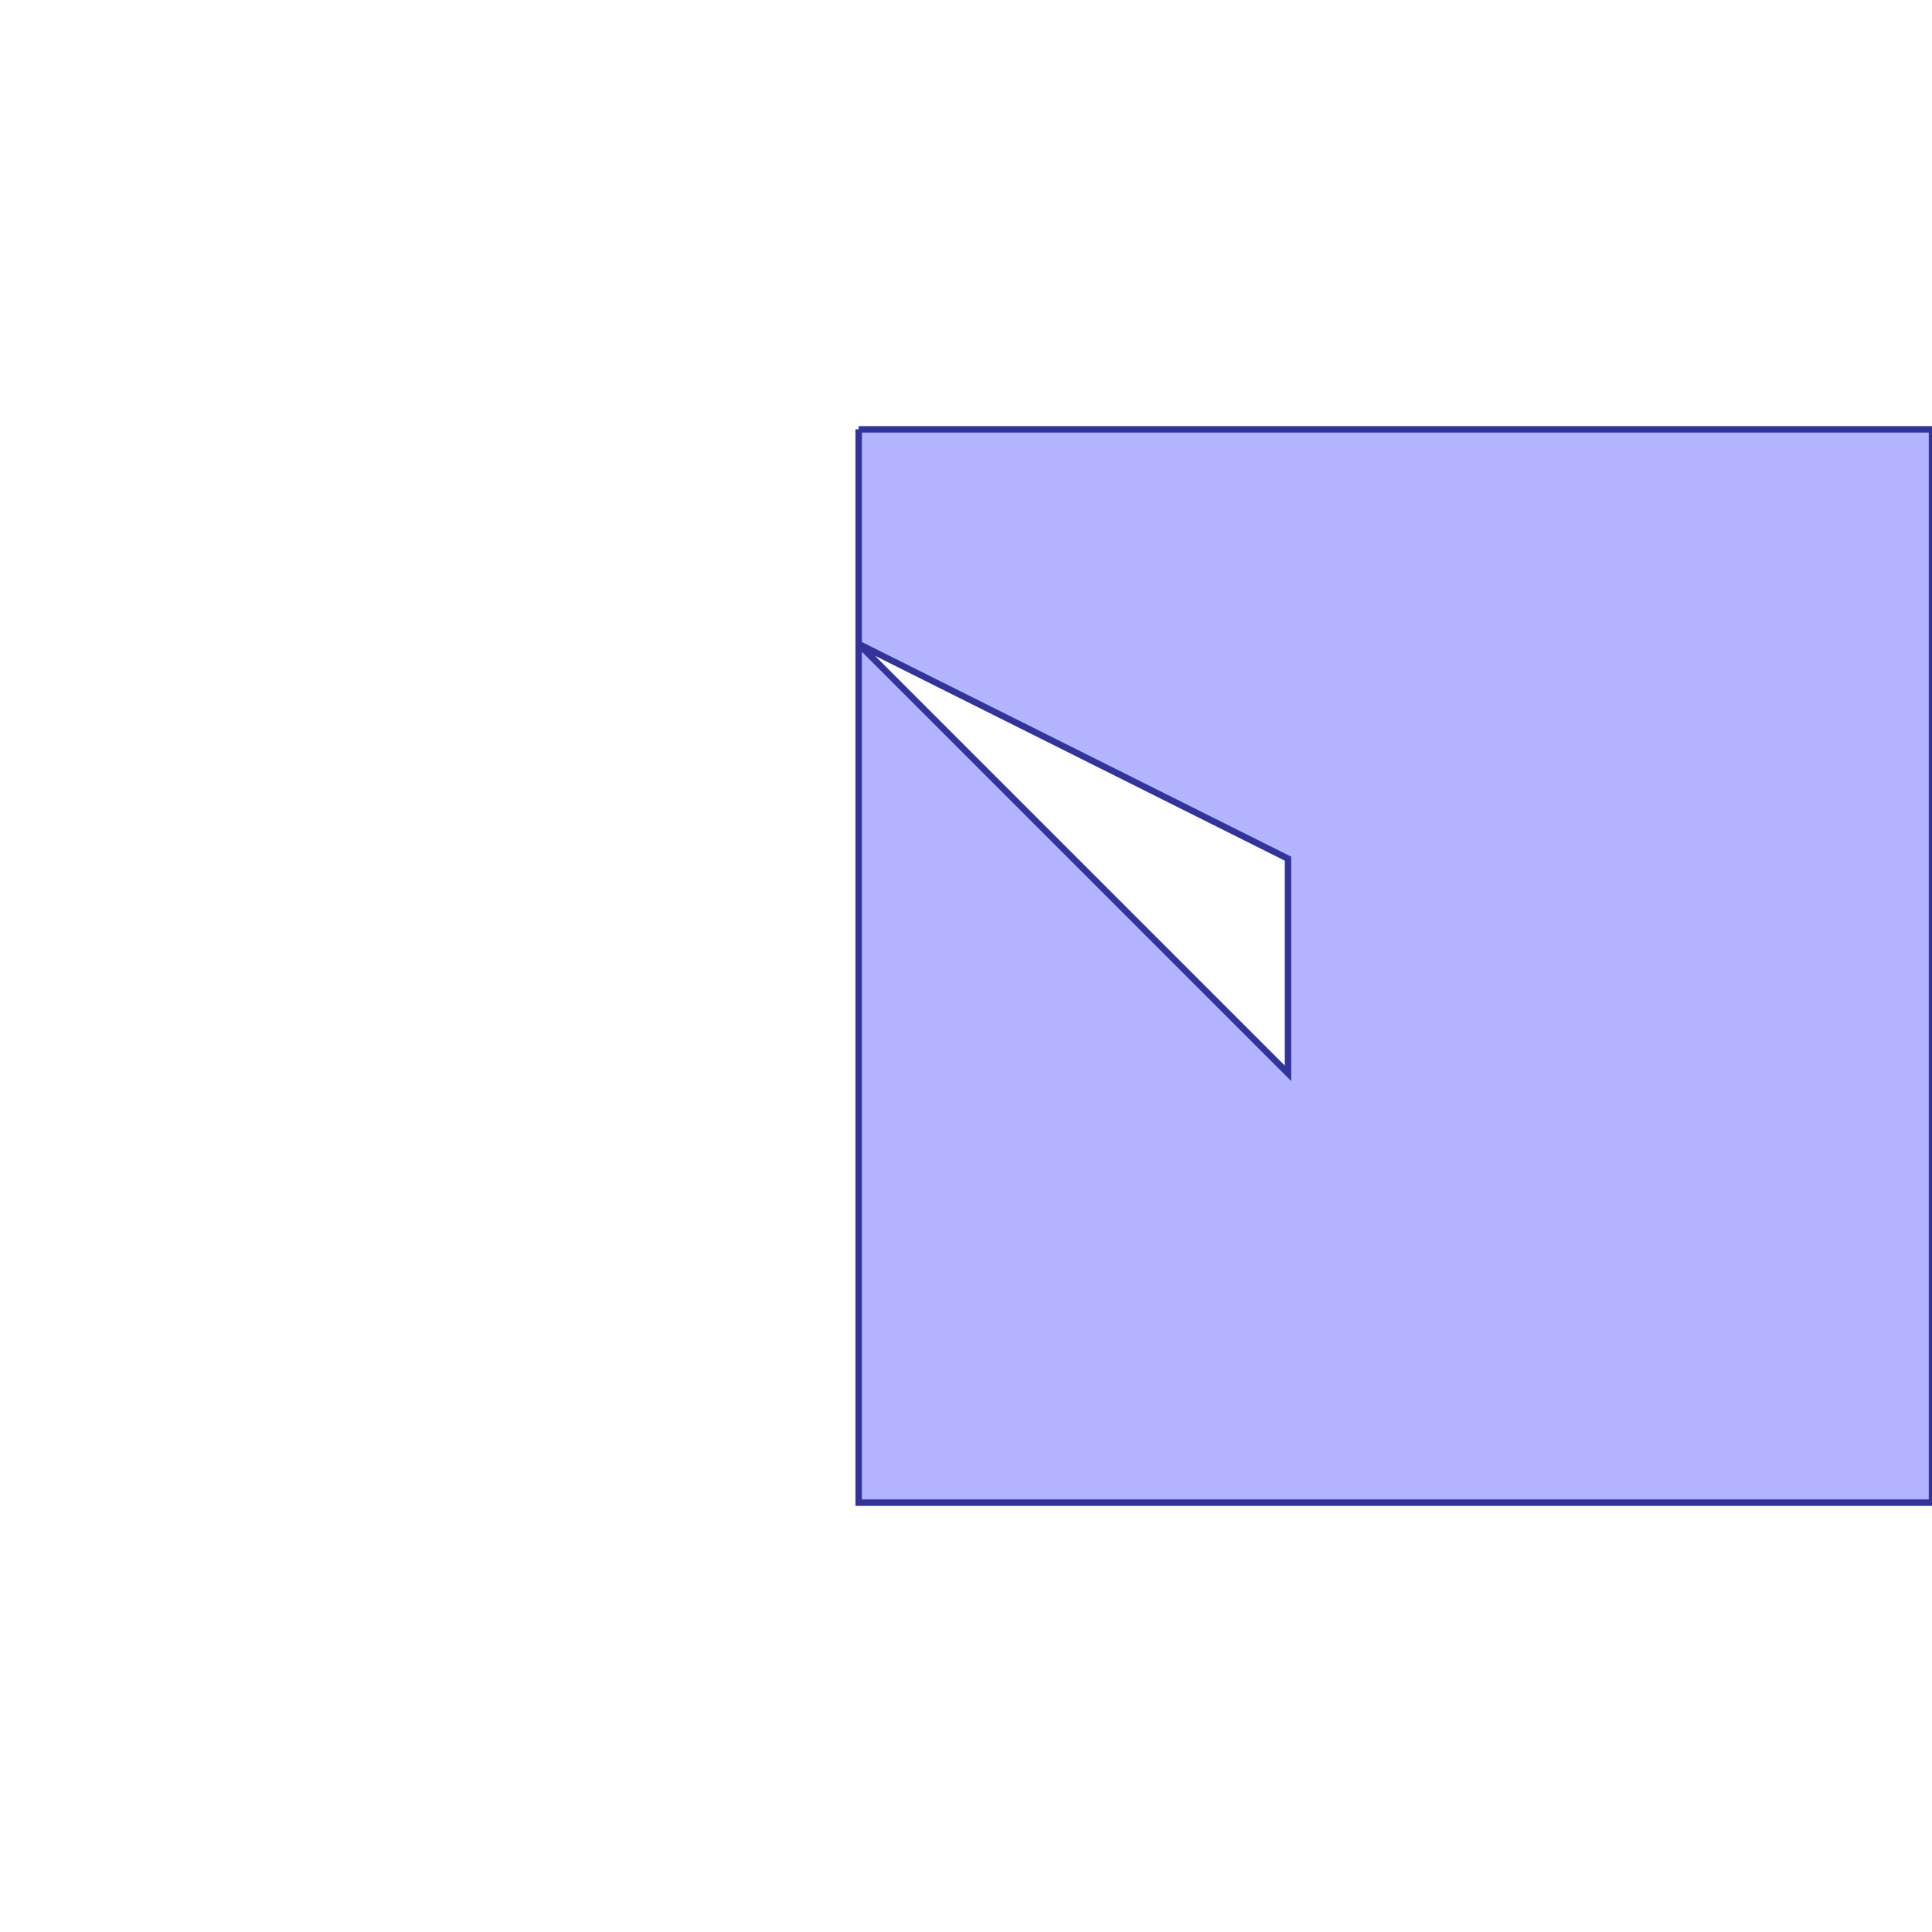 <?xml version="1.0" standalone="no"?>
<!DOCTYPE svg PUBLIC "-//W3C//DTD SVG 1.1//EN"
"http://www.w3.org/Graphics/SVG/1.1/DTD/svg11.dtd">
<svg viewBox="0 0 300 300" version="1.1"
xmlns="http://www.w3.org/2000/svg"
xmlns:xlink="http://www.w3.org/1999/xlink">
<g fill-rule="evenodd"><path d="M 133.333,66.667 L 300,66.667 L 300,233.333 L 133.333,233.333 L 133.333,66.667M 133.333,100 L 200,166.667 L 200,133.333 L 133.333,100 z " style="fill-opacity:0.3;fill:rgb(0,0,255);stroke:rgb(51,51,153);stroke-width:1"/></g>
</svg>
